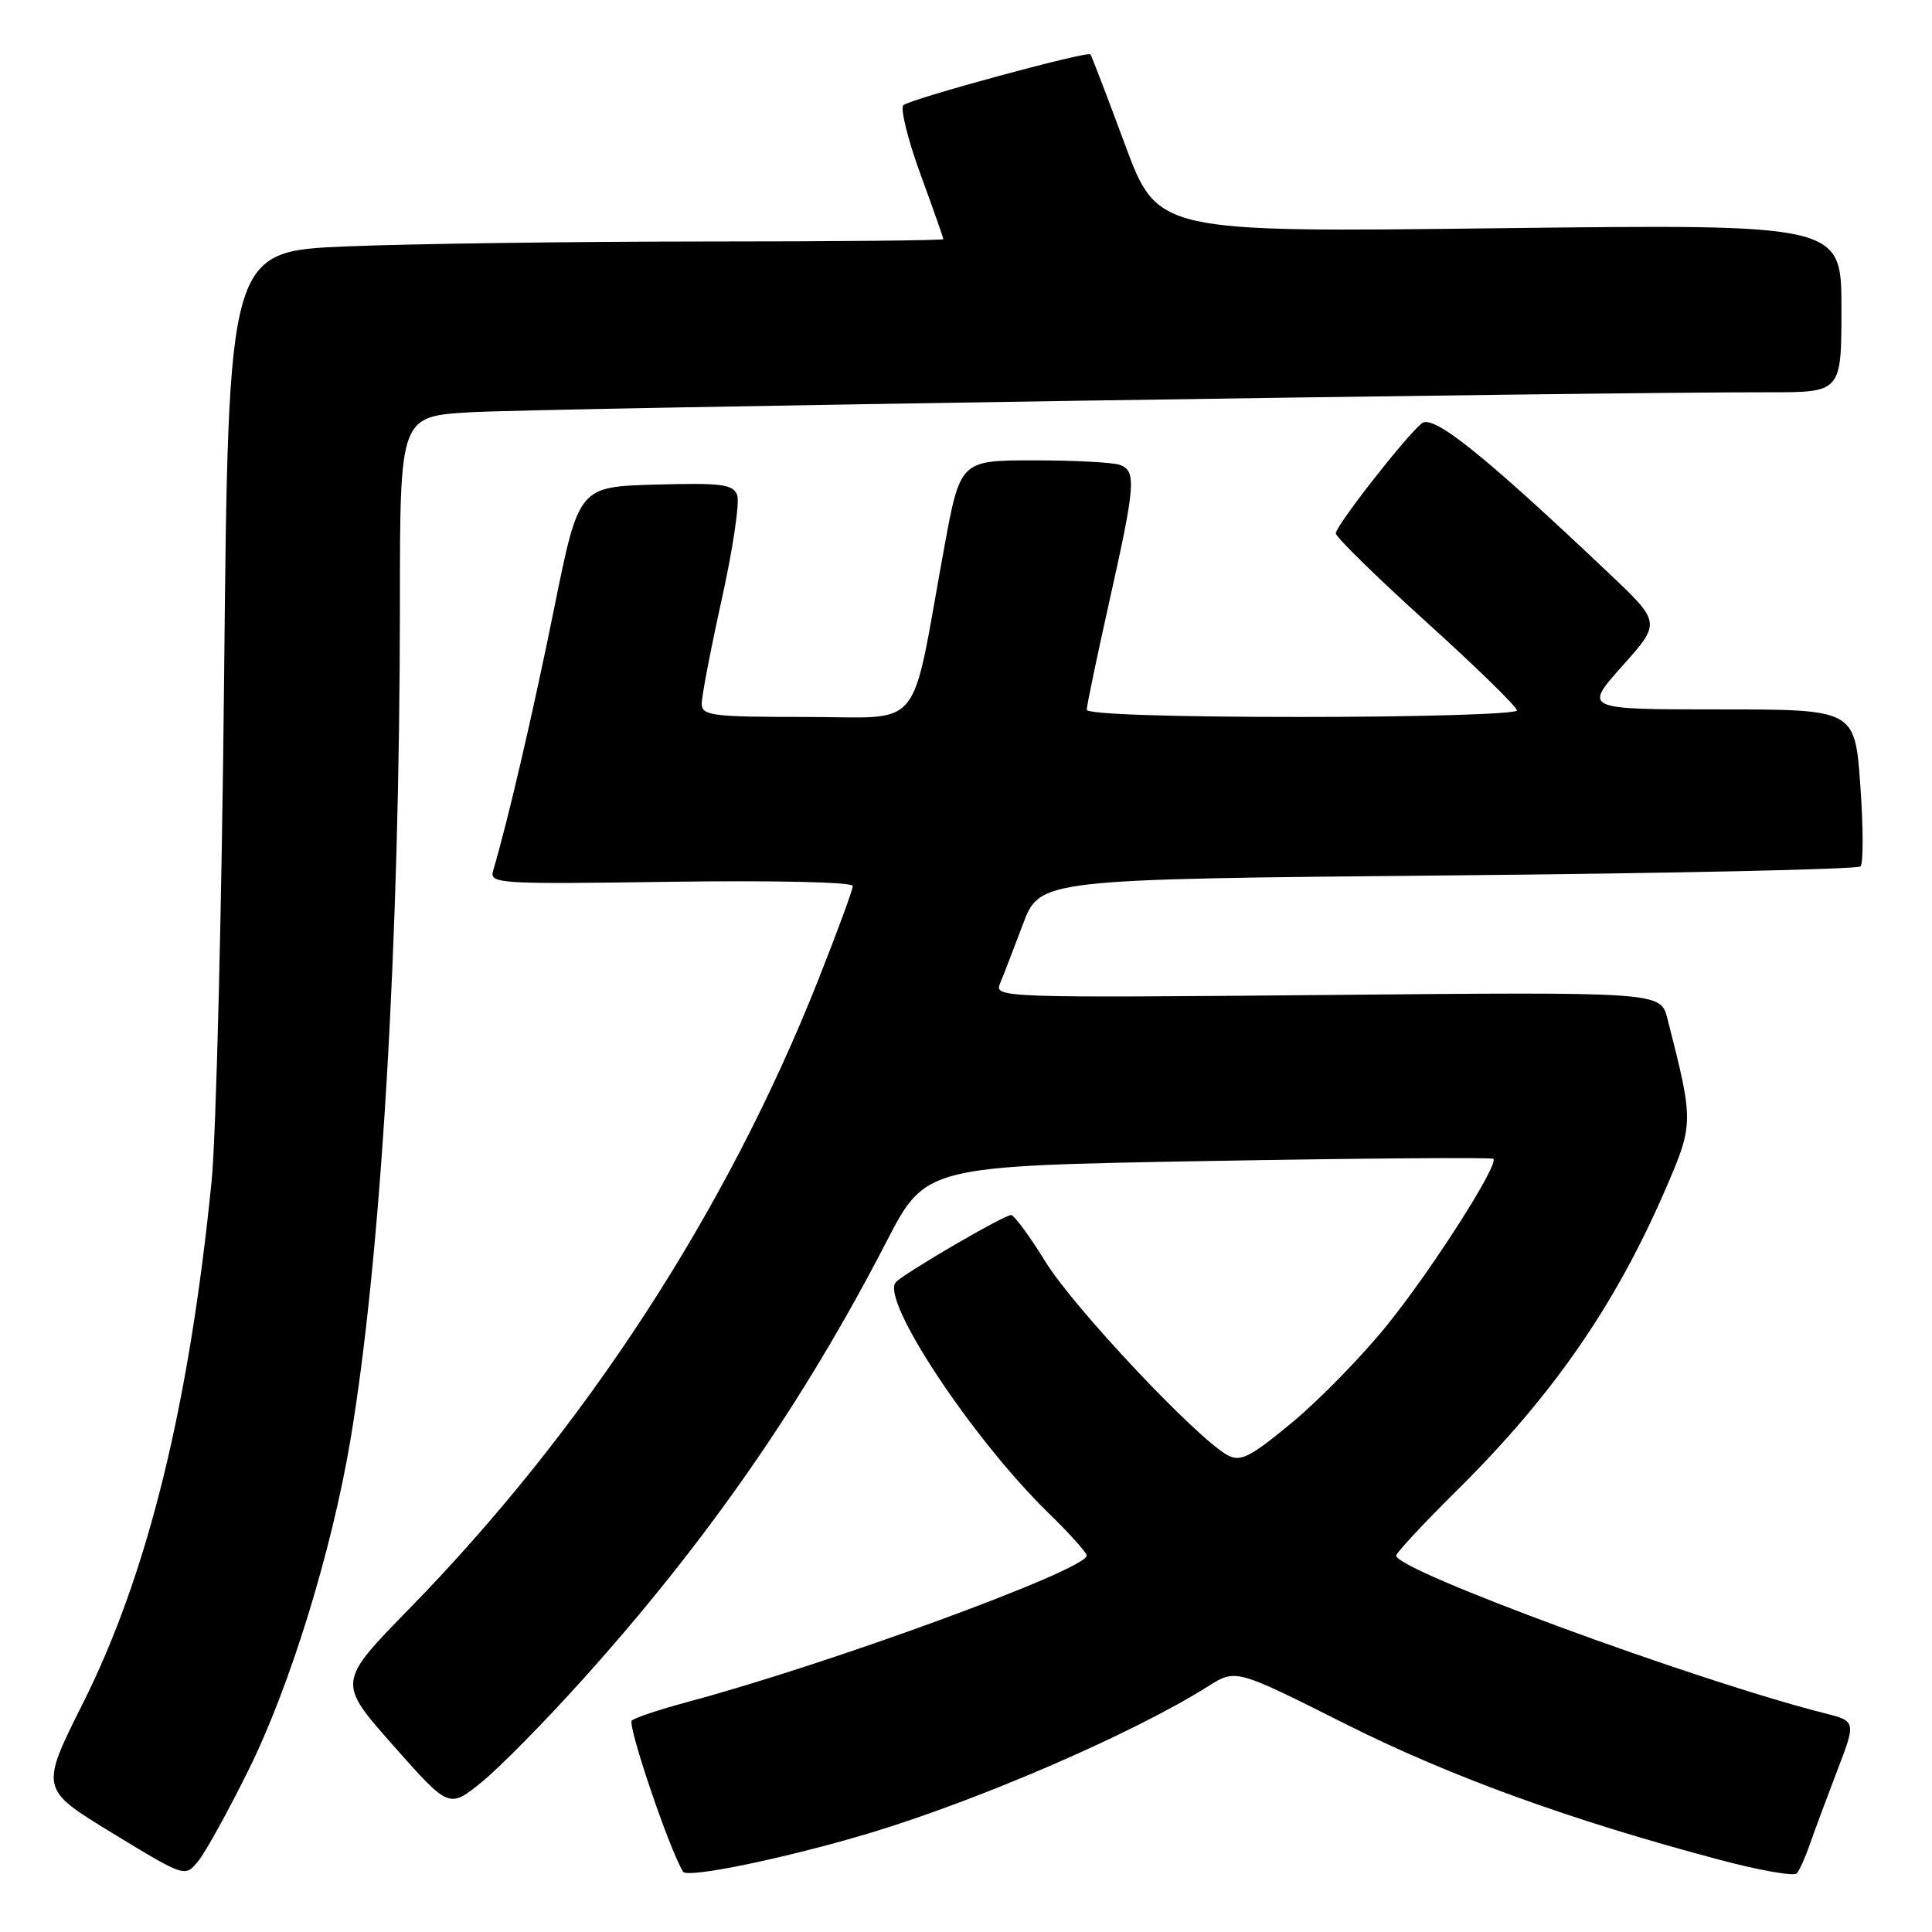 <?xml version="1.0" encoding="UTF-8" standalone="no"?>
<!DOCTYPE svg PUBLIC "-//W3C//DTD SVG 1.1//EN" "http://www.w3.org/Graphics/SVG/1.1/DTD/svg11.dtd" >
<svg xmlns="http://www.w3.org/2000/svg" xmlns:xlink="http://www.w3.org/1999/xlink" version="1.1" viewBox="0 0 256 256">
 <g >
 <path fill="currentColor"
d=" M 32.95 234.50 C 38.41 223.48 43.91 205.67 46.40 191.00 C 50.50 166.76 52.98 125.01 52.99 79.84 C 53.00 55.19 53.00 55.19 62.25 54.63 C 70.81 54.11 212.19 51.94 234.25 51.98 C 244.00 52.00 244.00 52.00 244.00 40.85 C 244.00 29.70 244.00 29.70 198.69 30.24 C 153.39 30.79 153.39 30.79 149.06 19.14 C 146.69 12.74 144.63 7.37 144.49 7.20 C 144.09 6.73 120.58 13.12 119.70 13.94 C 119.27 14.35 120.28 18.45 121.95 23.04 C 123.63 27.63 125.00 31.52 125.00 31.69 C 125.00 31.86 110.71 32.00 93.25 32.00 C 75.79 32.01 54.47 32.30 45.88 32.65 C 30.26 33.30 30.26 33.30 29.70 89.40 C 29.39 120.26 28.64 150.45 28.04 156.50 C 25.06 186.30 19.58 208.54 10.99 225.69 C 5.30 237.05 5.30 237.05 14.90 242.90 C 24.50 248.75 24.50 248.75 26.25 246.63 C 27.21 245.46 30.23 240.00 32.95 234.50 Z  M 115.08 242.94 C 129.69 238.56 150.22 229.67 160.07 223.45 C 163.75 221.13 163.75 221.13 178.13 228.36 C 192.11 235.39 208.06 241.18 227.96 246.46 C 233.17 247.84 237.72 248.64 238.08 248.24 C 238.44 247.83 239.20 246.15 239.77 244.50 C 240.34 242.85 241.97 238.48 243.38 234.78 C 245.96 228.07 245.96 228.07 241.73 227.00 C 224.75 222.71 185.00 208.09 185.00 206.13 C 185.00 205.76 188.63 201.86 193.06 197.48 C 205.77 184.90 214.07 172.90 220.72 157.50 C 224.44 148.89 224.44 148.67 220.94 134.97 C 220.04 131.43 220.04 131.43 175.87 131.84 C 133.00 132.23 131.72 132.19 132.49 130.37 C 132.92 129.34 134.29 125.80 135.53 122.50 C 137.78 116.50 137.78 116.50 191.81 116.00 C 221.52 115.72 246.15 115.19 246.53 114.80 C 246.91 114.42 246.90 109.59 246.50 104.05 C 245.78 94.00 245.78 94.00 227.81 94.00 C 209.84 94.00 209.84 94.00 214.96 88.25 C 220.09 82.50 220.09 82.50 213.23 76.00 C 196.51 60.16 189.88 54.85 188.38 56.10 C 186.15 57.95 177.00 69.67 177.00 70.67 C 177.00 71.16 182.40 76.45 189.00 82.42 C 195.60 88.39 201.00 93.66 201.00 94.14 C 201.00 94.61 188.18 95.00 172.50 95.00 C 154.94 95.00 144.00 94.63 144.00 94.04 C 144.00 93.51 145.35 87.04 147.00 79.66 C 150.45 64.25 150.59 62.44 148.42 61.61 C 147.55 61.27 142.42 61.00 137.03 61.00 C 127.23 61.00 127.23 61.00 125.08 72.75 C 120.57 97.47 122.60 95.00 106.84 95.00 C 94.33 95.00 93.00 94.83 92.98 93.25 C 92.97 92.29 94.17 86.05 95.64 79.39 C 97.12 72.73 98.03 66.53 97.68 65.60 C 97.13 64.16 95.62 63.97 86.86 64.21 C 76.69 64.50 76.69 64.50 73.45 80.50 C 70.67 94.27 67.28 108.87 65.35 115.34 C 64.83 117.11 65.87 117.17 88.90 116.84 C 102.83 116.65 113.00 116.88 113.00 117.40 C 113.00 117.90 110.93 123.52 108.40 129.90 C 96.29 160.48 77.49 189.36 54.19 213.21 C 44.71 222.92 44.71 222.92 52.10 231.28 C 59.50 239.64 59.50 239.64 63.80 236.16 C 66.16 234.25 72.17 228.15 77.15 222.61 C 93.67 204.26 106.46 185.83 117.44 164.57 C 122.64 154.50 122.64 154.50 160.07 153.84 C 180.66 153.47 197.67 153.35 197.88 153.55 C 198.63 154.30 189.83 168.09 183.90 175.46 C 180.59 179.58 174.91 185.41 171.28 188.43 C 165.66 193.09 164.39 193.74 162.68 192.83 C 158.68 190.69 142.33 173.34 138.57 167.25 C 136.45 163.81 134.38 161.00 133.97 161.00 C 133.03 161.00 120.03 168.57 118.72 169.88 C 116.54 172.06 128.79 190.60 138.91 200.46 C 141.71 203.19 144.00 205.74 144.00 206.12 C 144.00 207.99 110.00 220.46 91.00 225.55 C 87.42 226.51 84.15 227.60 83.72 227.98 C 83.09 228.53 88.69 245.08 90.51 248.01 C 91.07 248.92 104.11 246.22 115.08 242.94 Z "/>
</g>
</svg>